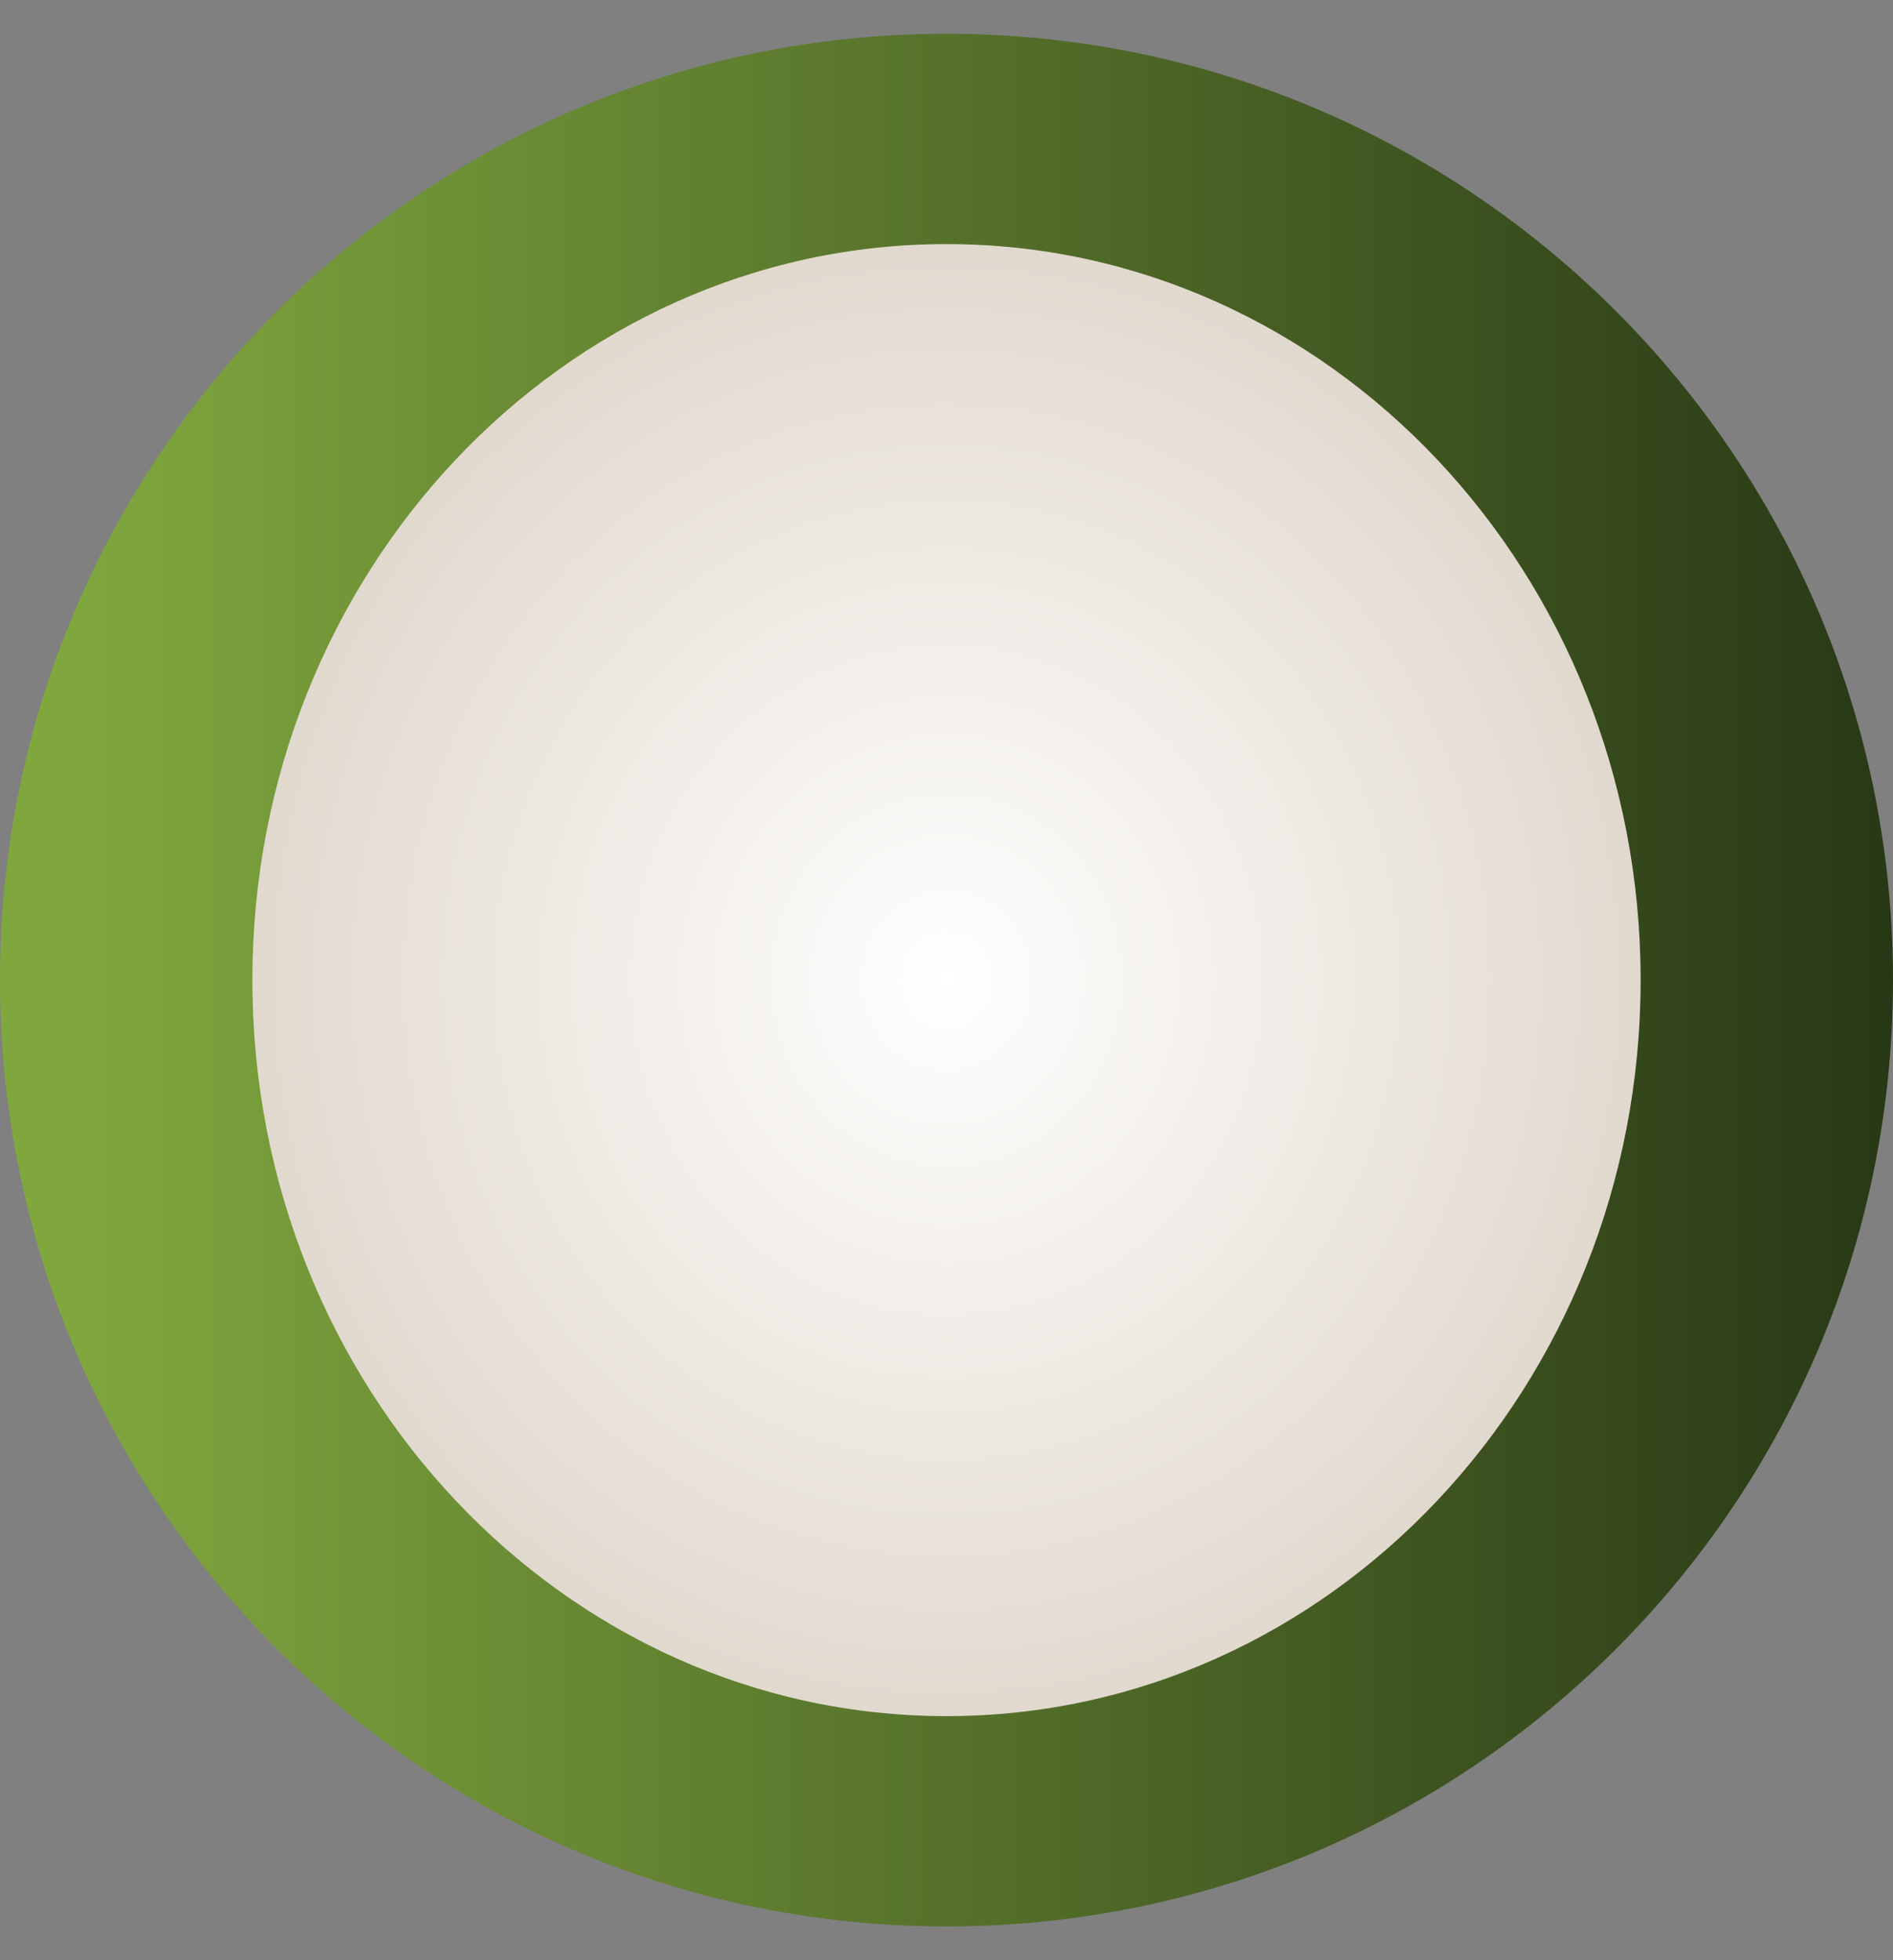 <svg width="28" height="29" viewBox="0 0 28 29" fill="none" xmlns="http://www.w3.org/2000/svg">
<rect x="0" y="0" width="28" height="29" fill="#808080" stroke="none"/>
<path d="M14 28.5C21.732 28.5 28 22.232 28 14.5C28 6.768 21.732 0.5 14 0.5C6.268 0.5 0 6.768 0 14.5C0 22.232 6.268 28.5 14 28.5Z" fill="url(#paint0_linear_5_13696)"/>
<path d="M14 25.389C19.67 25.389 24.267 20.514 24.267 14.5C24.267 8.486 19.67 3.611 14 3.611C8.33 3.611 3.733 8.486 3.733 14.5C3.733 20.514 8.33 25.389 14 25.389Z" fill="url(#paint1_radial_5_13696)"/>
<defs>
<linearGradient id="paint0_linear_5_13696" x1="0" y1="14.5" x2="27.996" y2="14.5" gradientUnits="userSpaceOnUse">
<stop offset="0.04" stop-color="#80A73E"/>
<stop offset="1" stop-color="#283816"/>
</linearGradient>
<radialGradient id="paint1_radial_5_13696" cx="0" cy="0" r="1" gradientUnits="userSpaceOnUse" gradientTransform="translate(14 14.5) scale(10.267 10.889)">
<stop stop-color="white"/>
<stop offset="1" stop-color="#E1D9CE"/>
</radialGradient>
</defs>
</svg>
